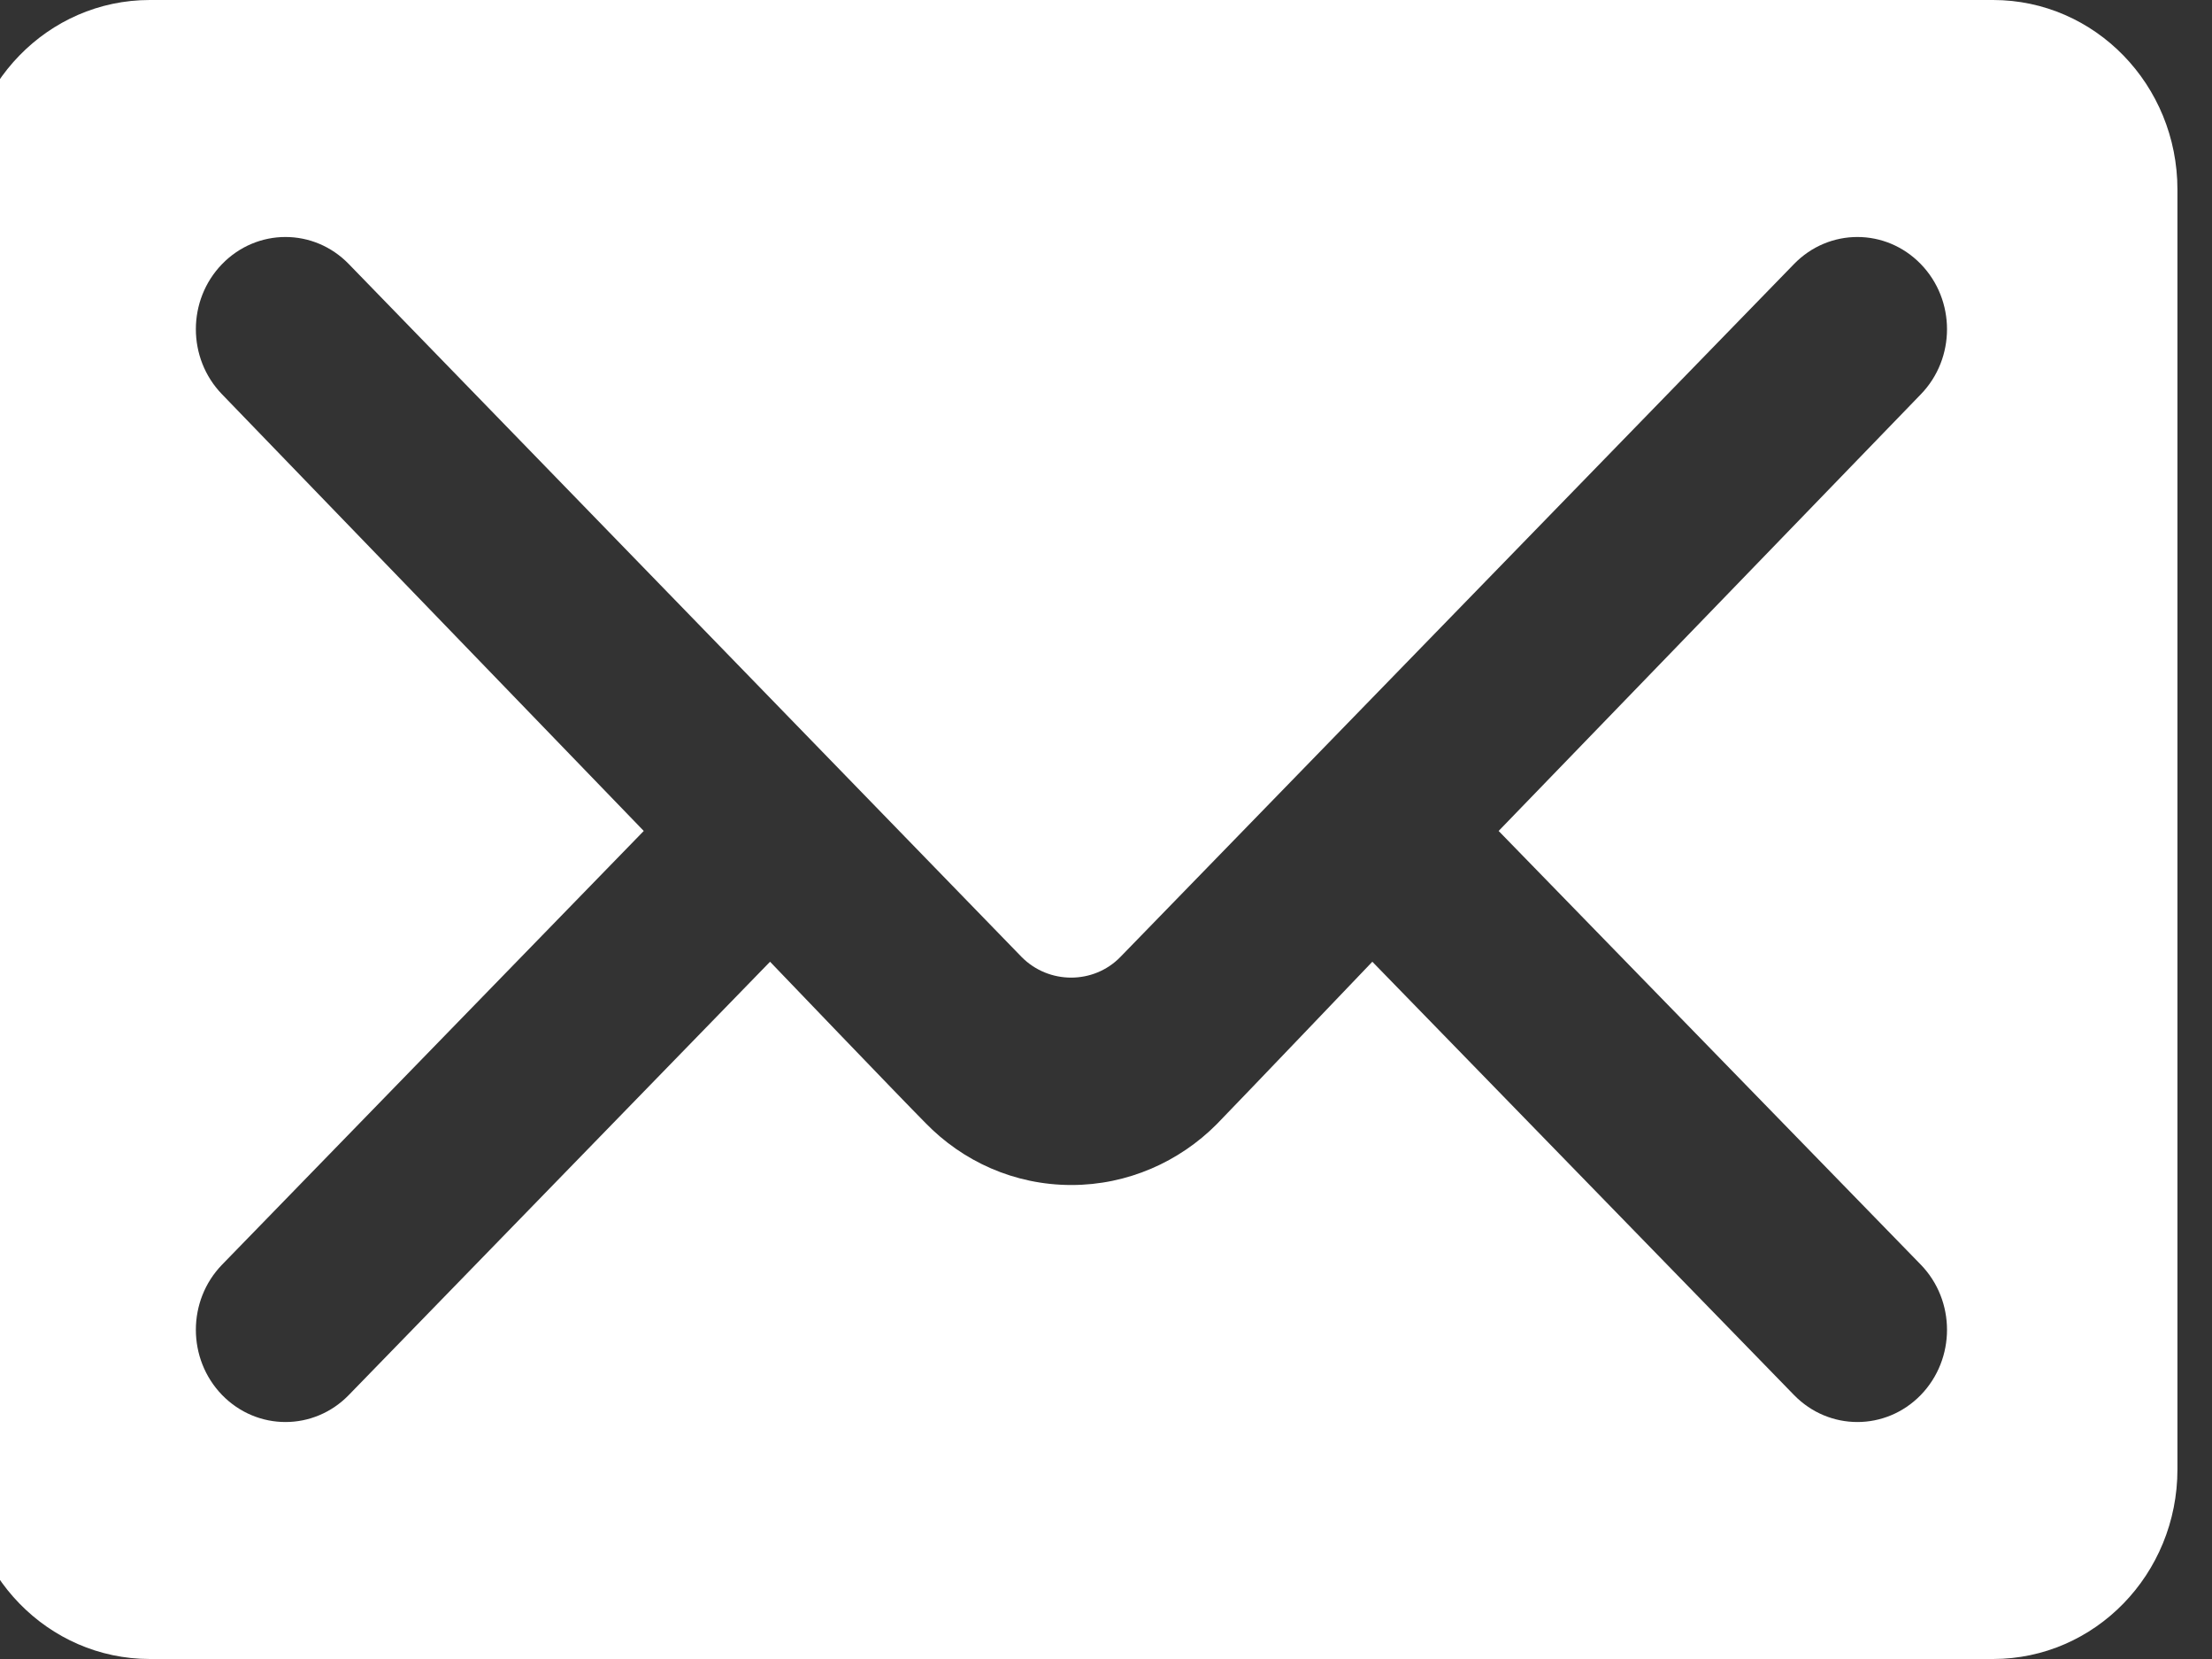 <?xml version="1.0" standalone="no"?>
<!-- Generator: Adobe Fireworks 10, Export SVG Extension by Aaron Beall (http://fireworks.abeall.com) . Version: 0.6.1  -->
<!DOCTYPE svg PUBLIC "-//W3C//DTD SVG 1.1//EN" "http://www.w3.org/Graphics/SVG/1.1/DTD/svg11.dtd">
<svg id="Untitled-%u30DA%u30FC%u30B8%201" viewBox="0 0 32 24" style="background-color:#ffffff00" version="1.1"
	xmlns="http://www.w3.org/2000/svg" xmlns:xlink="http://www.w3.org/1999/xlink" xml:space="preserve"
	x="0px" y="0px" width="32px" height="24px"
>
	<rect x="0" y="0" width="32" height="24" fill="#333333" stroke="none"/>
	<g id="%u30EC%u30A4%u30E4%u30FC%201">
		<path d="M -0.5 21.257 C -0.5 22.773 0.693 24 2.167 24 L 28.833 24 C 30.307 24 31.5 22.773 31.5 21.257 L 31.5 2.743 C 31.5 1.227 30.307 0 28.833 0 L 2.167 0 C 0.693 0 -0.5 1.227 -0.5 2.743 L -0.5 21.257 ZM 9.313 12.021 L 3.213 5.705 C 2.707 5.184 2.707 4.341 3.213 3.82 C 3.72 3.298 4.54 3.298 5.046 3.82 L 14.78 13.845 C 15.173 14.242 15.82 14.242 16.207 13.845 L 25.953 3.82 C 26.46 3.298 27.28 3.298 27.787 3.82 C 28.293 4.341 28.293 5.184 27.787 5.705 L 21.68 12.021 L 27.787 18.295 C 28.293 18.816 28.293 19.659 27.787 20.181 C 27.28 20.702 26.46 20.702 25.953 20.181 L 19.853 13.913 C 19.853 13.913 17.947 15.909 17.6 16.265 C 17.06 16.807 16.313 17.143 15.5 17.143 C 14.673 17.143 13.926 16.8 13.387 16.244 C 13.033 15.888 11.14 13.913 11.14 13.913 L 5.046 20.181 C 4.54 20.702 3.72 20.702 3.213 20.181 C 2.707 19.659 2.707 18.816 3.213 18.295 L 9.313 12.021 Z" fill="#ffffff"/>
	</g>
</svg>
